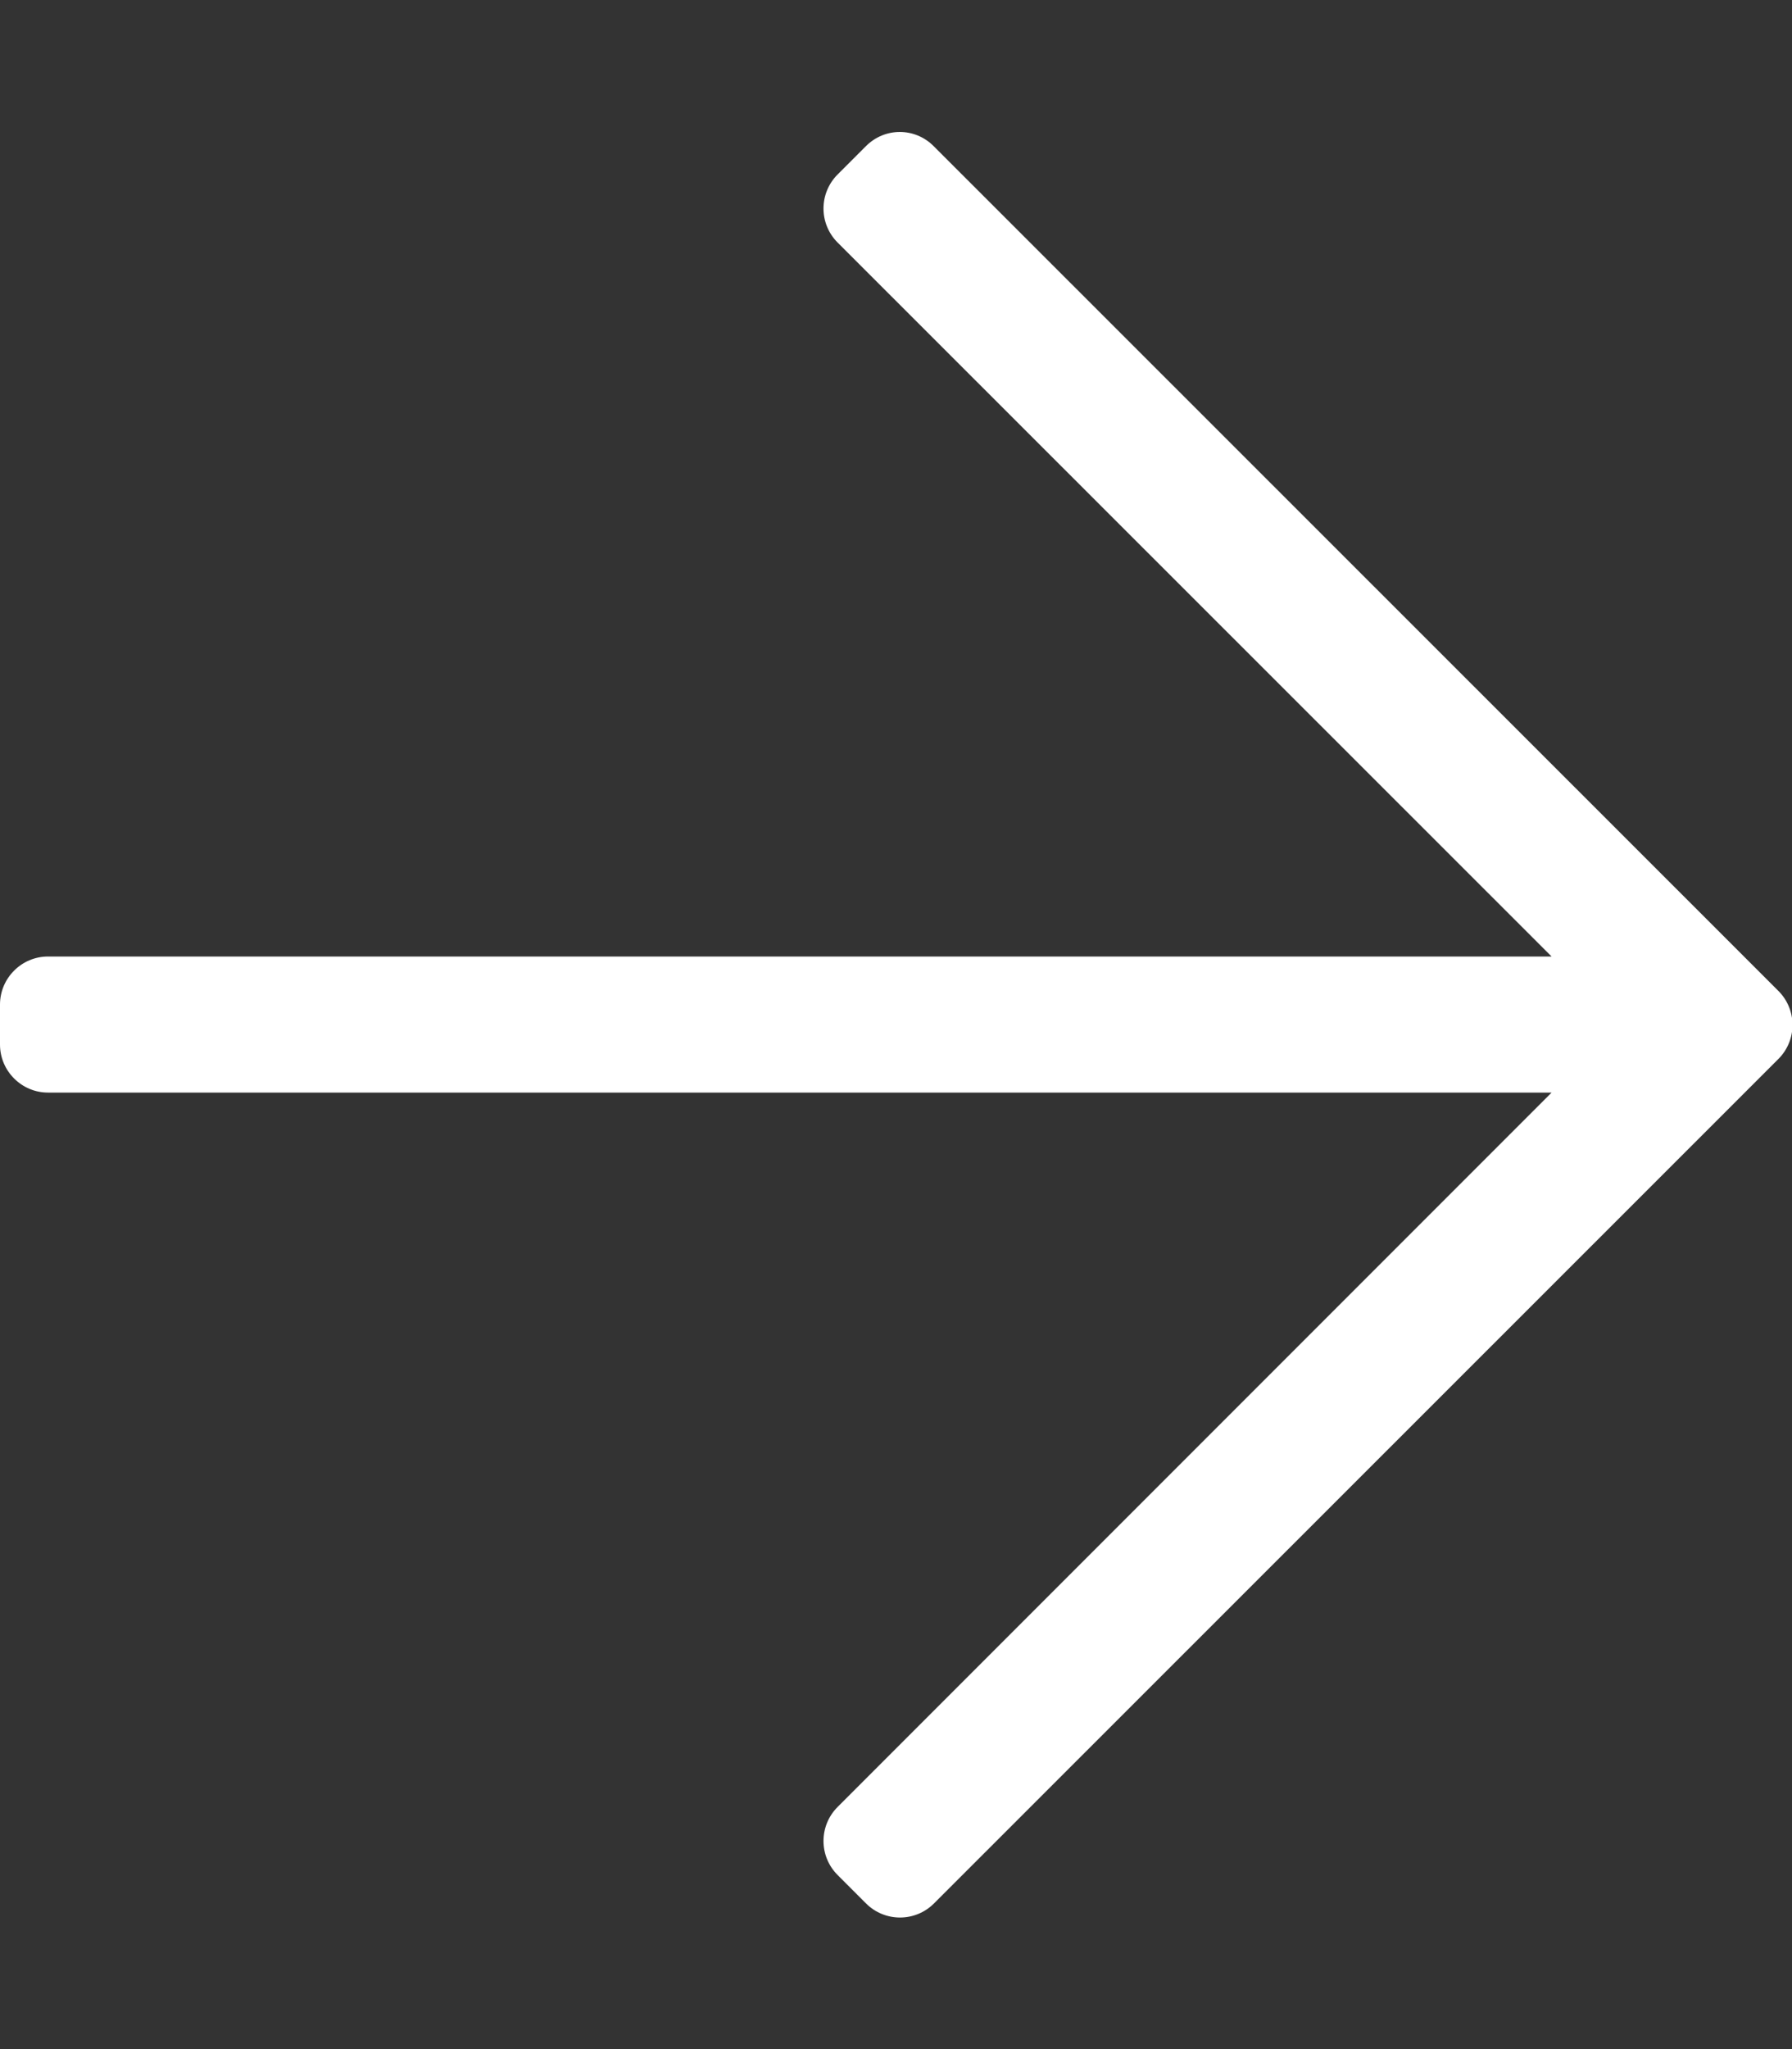 <?xml version="1.0" encoding="utf-8"?>
<!-- Generator: Adobe Illustrator 21.1.0, SVG Export Plug-In . SVG Version: 6.00 Build 0)  -->
<svg version="1.1" id="Layer_1" xmlns="http://www.w3.org/2000/svg" xmlns:xlink="http://www.w3.org/1999/xlink" x="0px" y="0px"
	 viewBox="0 0 448 512" style="enable-background:new 0 0 448 512;" xml:space="preserve">
<rect x="0" y="0" width="448" height="512" fill="#333333" stroke="none"/>
<style type="text/css">
	.st0{fill:#FFFFFF;}
</style>
<path class="st0" d="M216.5,36.5l-7.1,7.1c-4.7,4.7-4.7,12.3,0,17L387.9,239H12c-6.6,0-12,5.4-12,12v10c0,6.6,5.4,12,12,12h375.9
	L209.4,451.5c-4.7,4.7-4.7,12.3,0,17l7.1,7.1c4.7,4.7,12.3,4.7,17,0l211.1-211c4.7-4.7,4.7-12.3,0-17L233.4,36.5
	C228.7,31.8,221.2,31.8,216.5,36.5z"/>
</svg>
